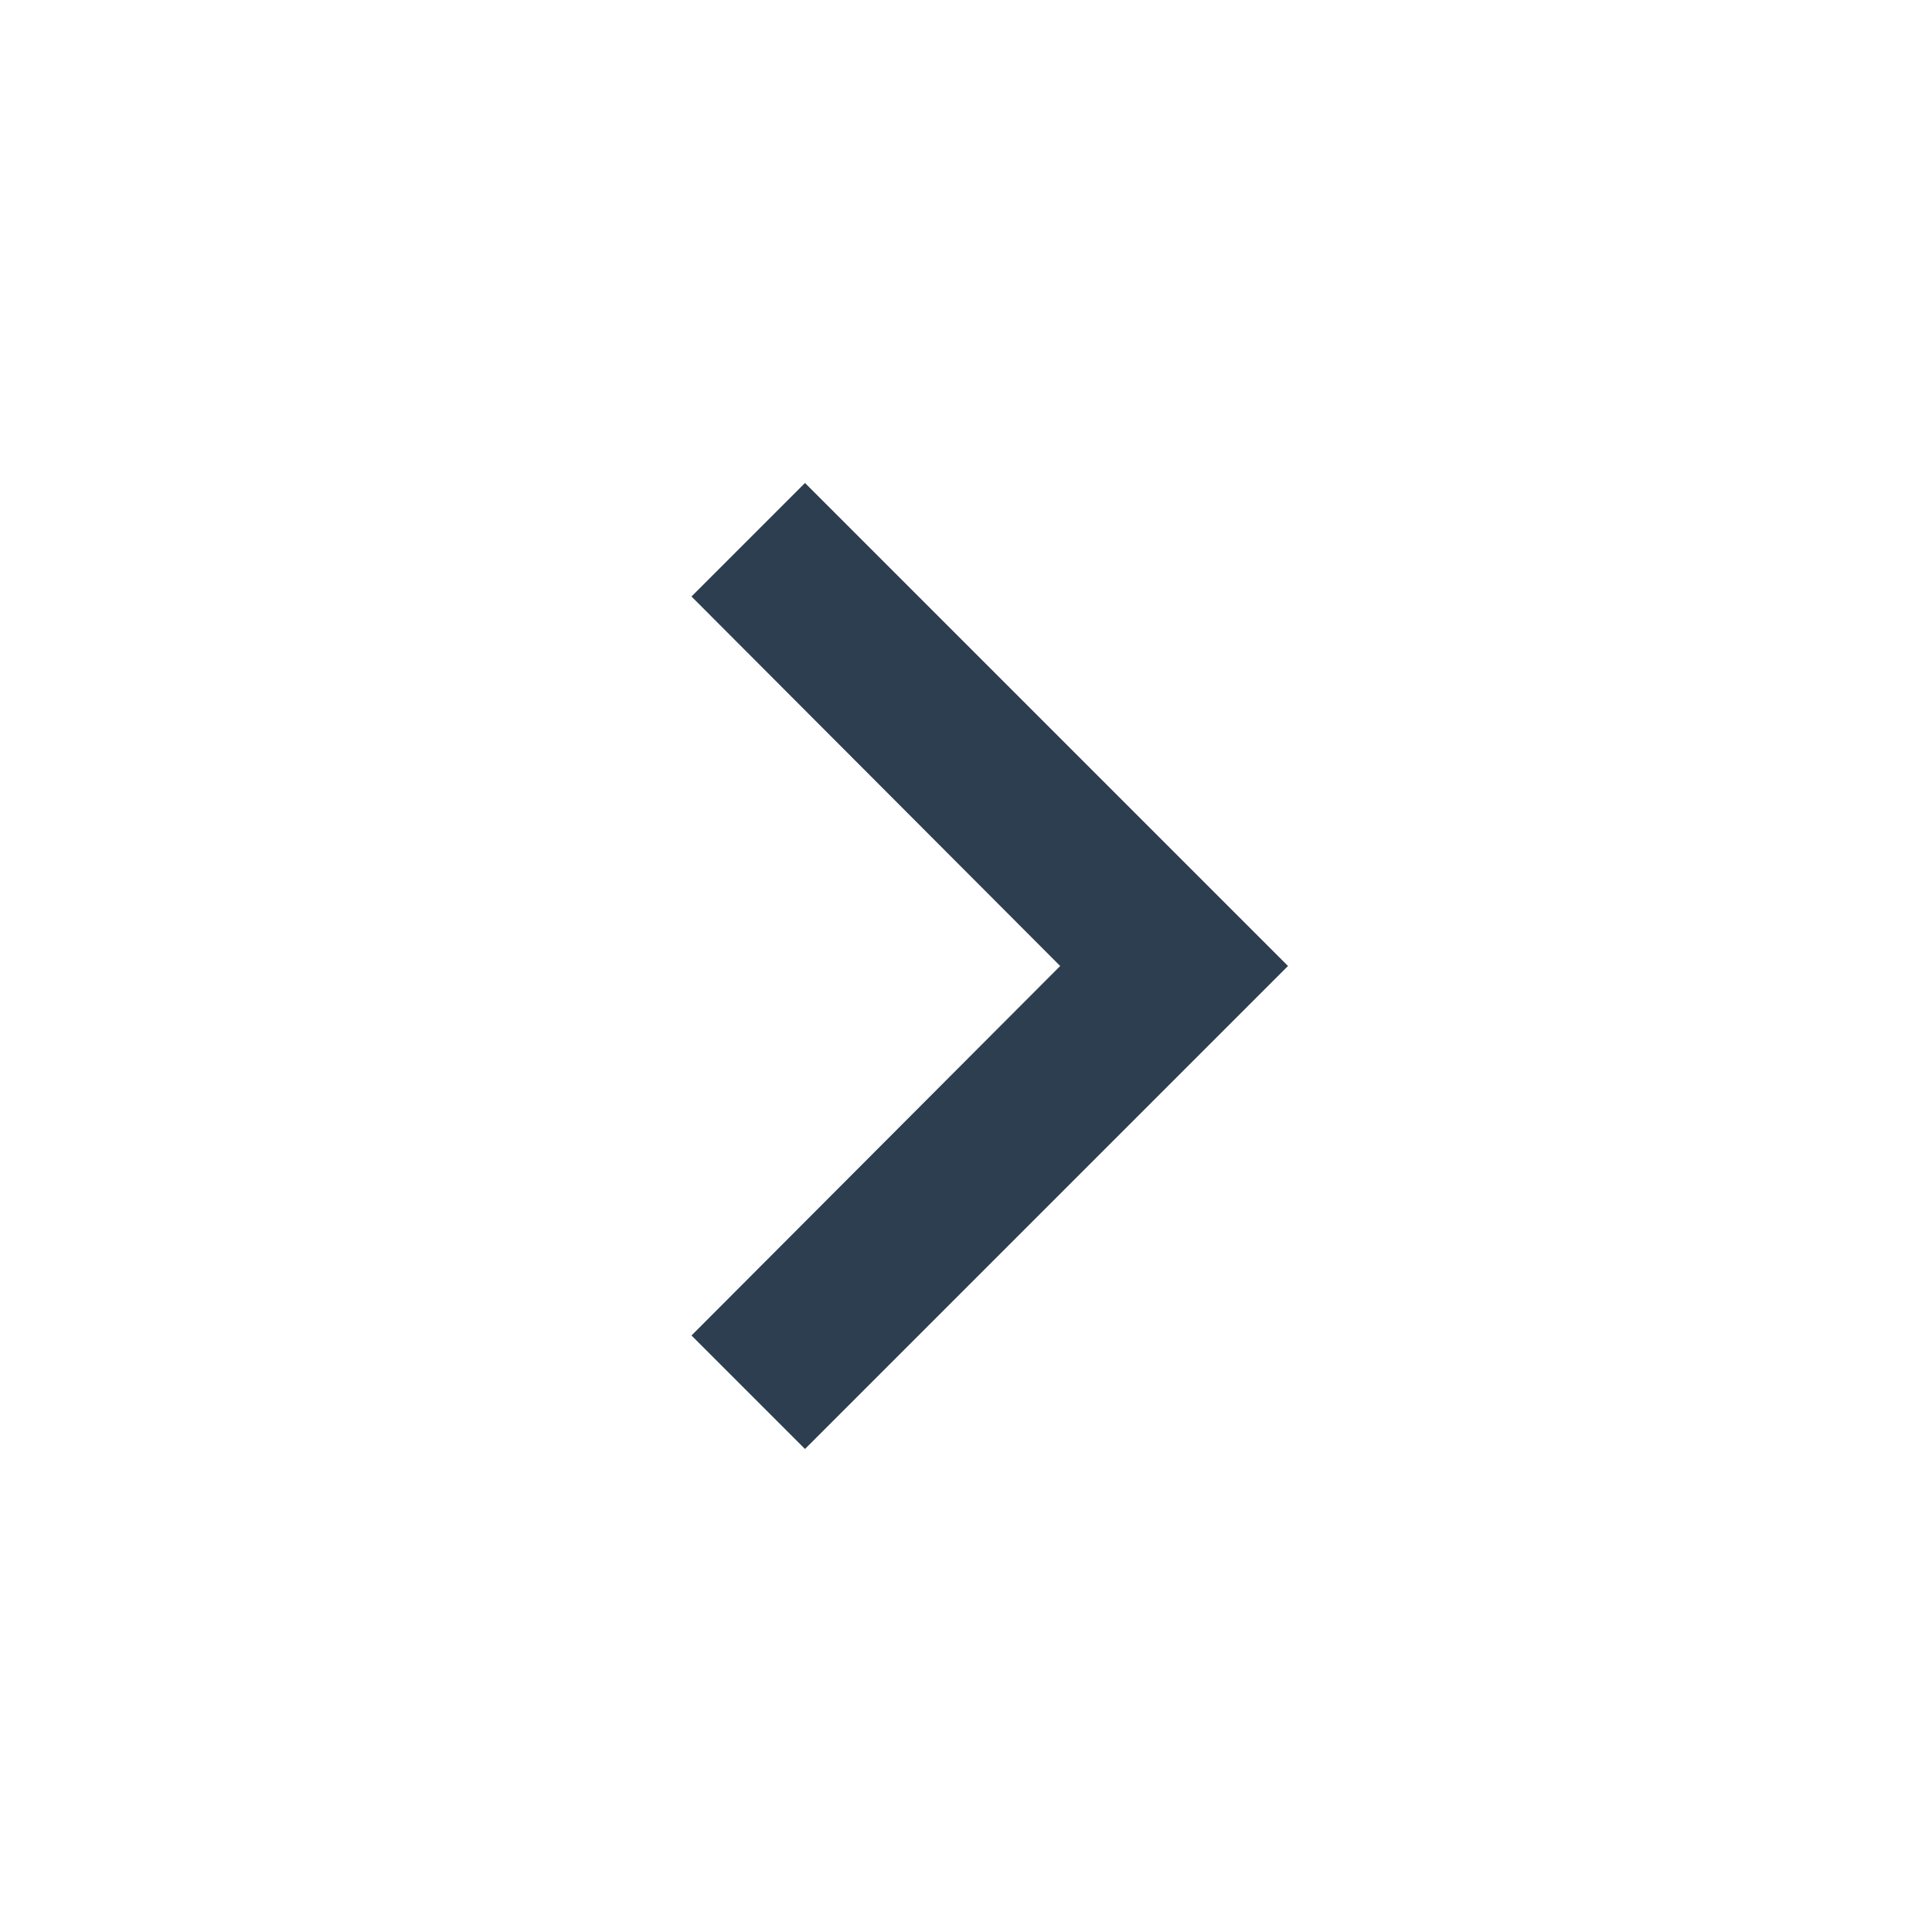 <svg xmlns="http://www.w3.org/2000/svg" width="24" height="24" viewBox="0 0 24 24"><path d="M8.59 16.59L13.17 12 8.59 7.41 10 6l6 6-6 6-1.41-1.41z" style="fill:#2C3E50"/><path fill="none" d="M0 0h24v24H0V0z"/></svg>